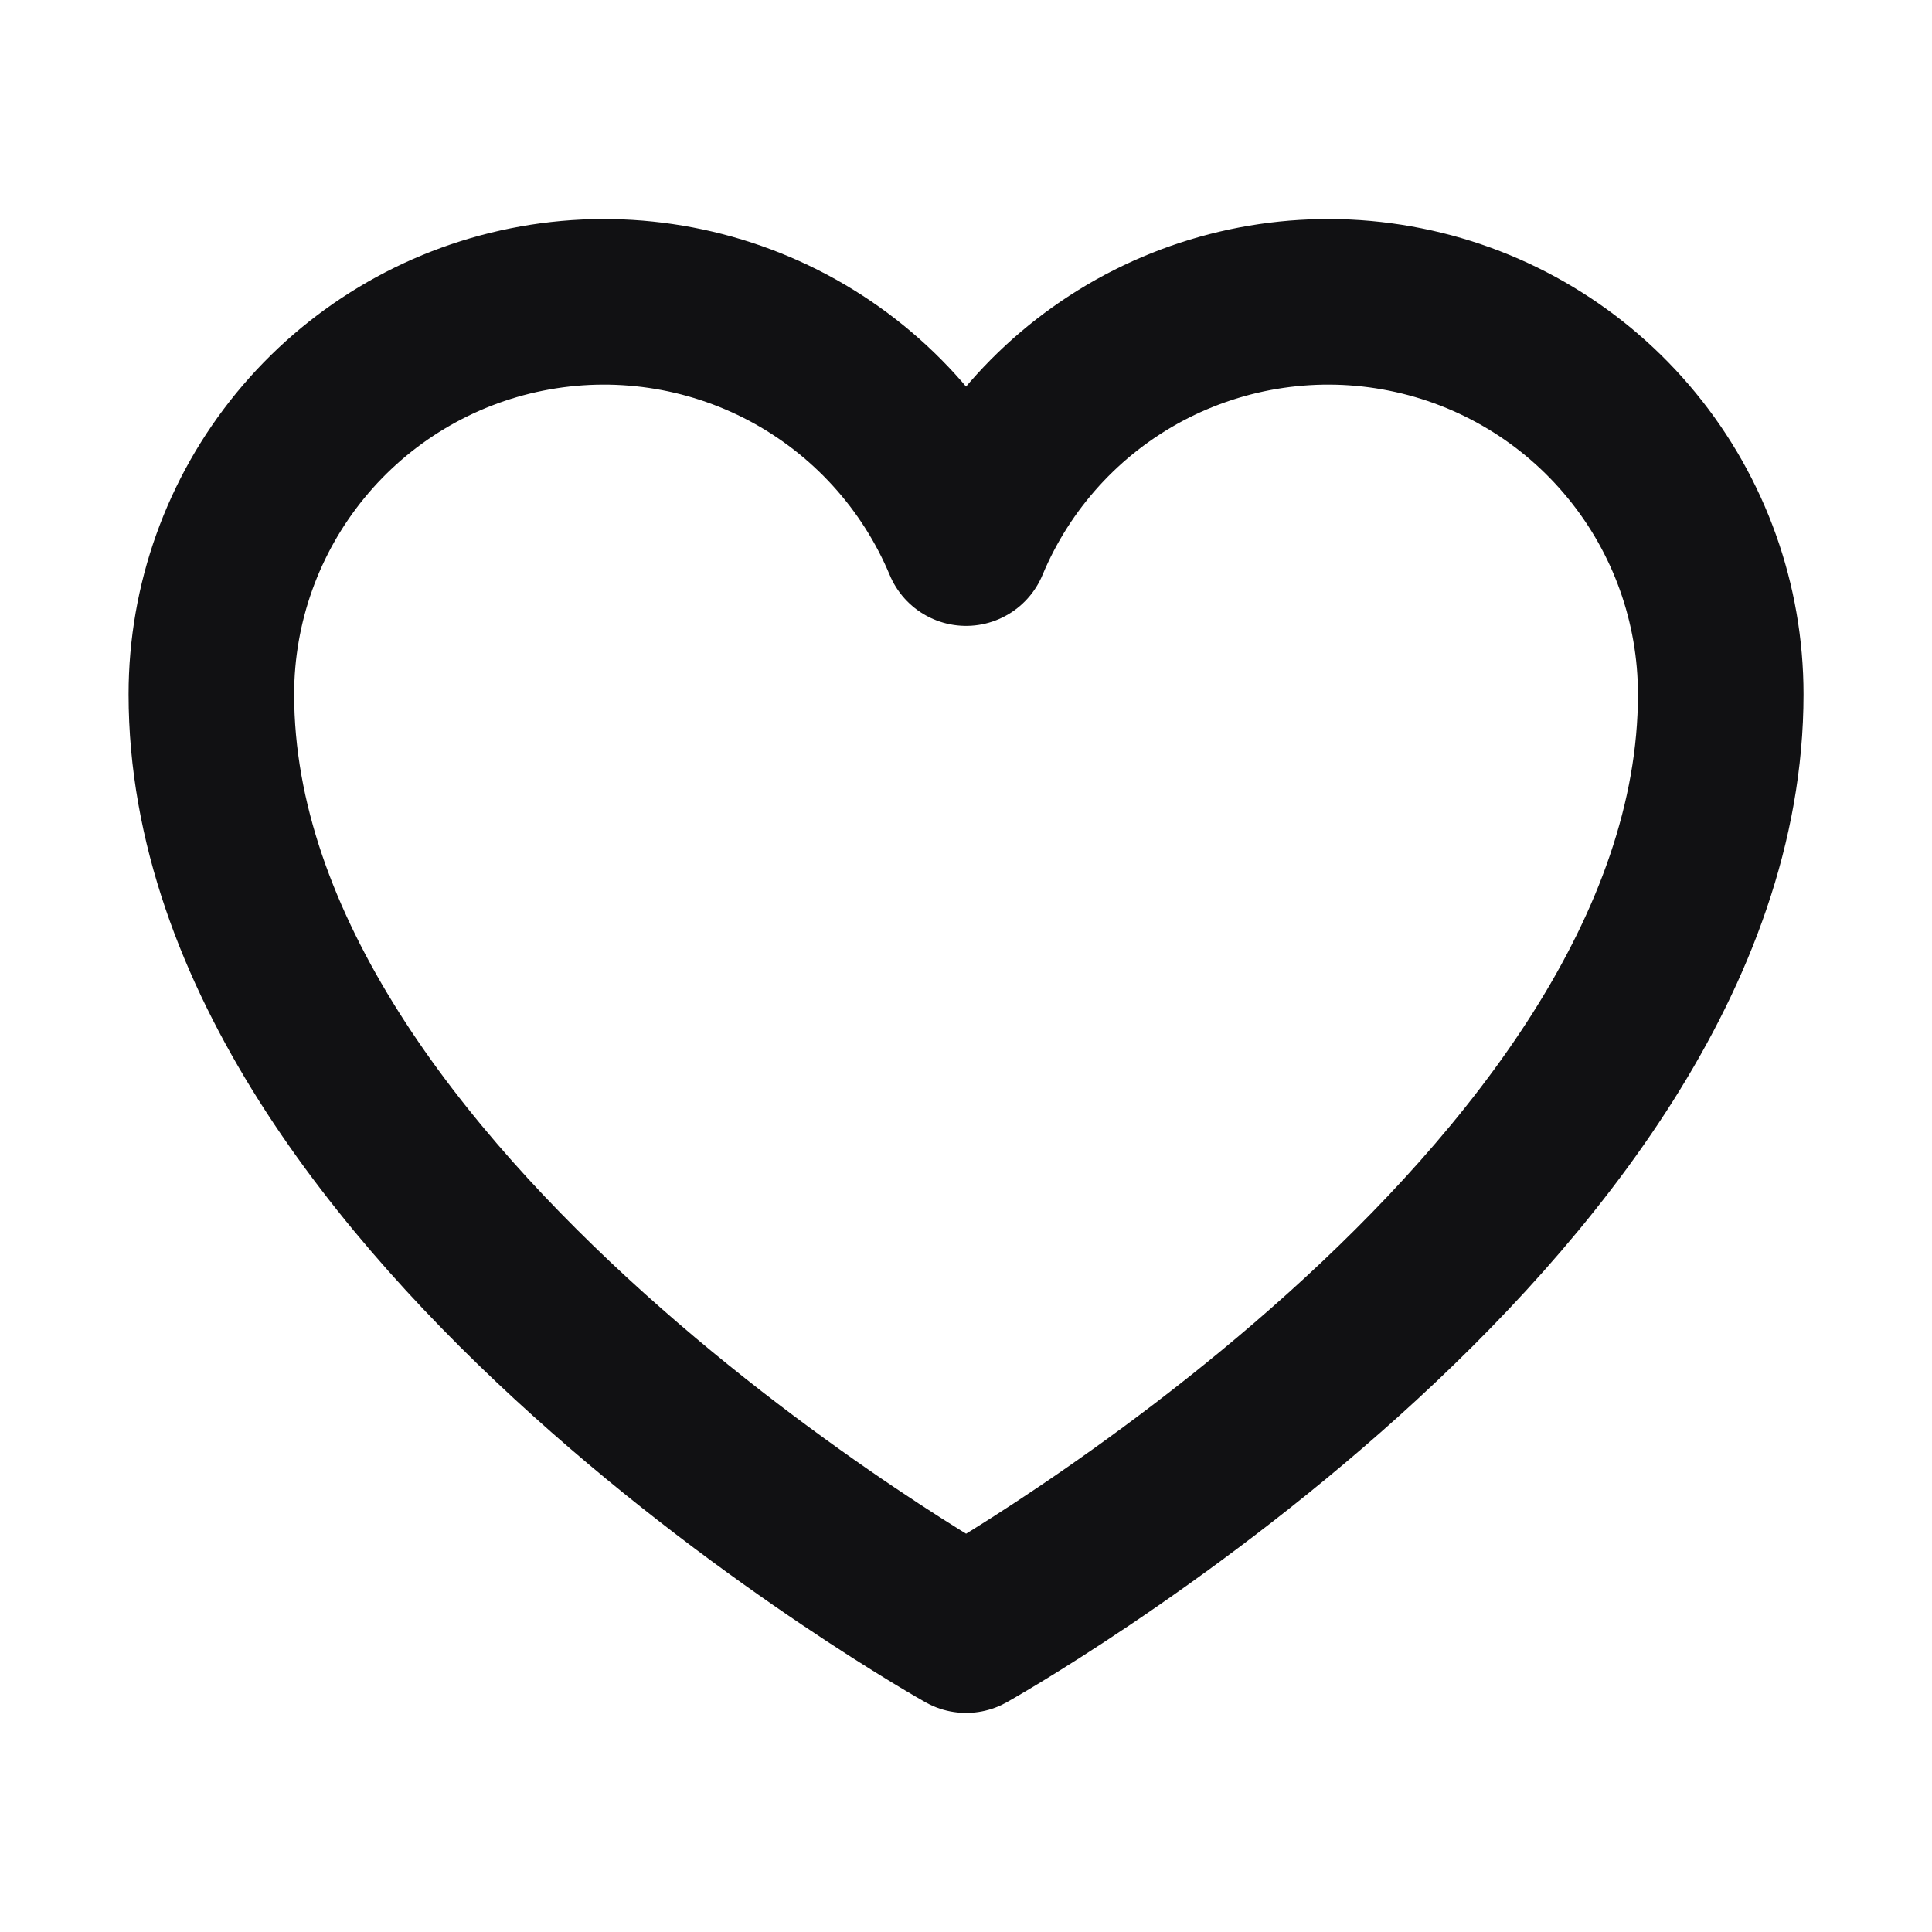 <svg width="20" height="20" viewBox="0 0 20 20" fill="none" xmlns="http://www.w3.org/2000/svg">
<path d="M10.001 16.875C10.001 16.875 2.188 12.5 2.188 7.187C2.188 6.248 2.514 5.338 3.109 4.612C3.704 3.886 4.532 3.388 5.453 3.204C6.374 3.019 7.33 3.16 8.159 3.6C8.988 4.041 9.639 4.756 10.001 5.622L10.001 5.622C10.362 4.756 11.013 4.041 11.842 3.6C12.671 3.16 13.627 3.019 14.548 3.204C15.469 3.388 16.297 3.886 16.892 4.612C17.488 5.338 17.813 6.248 17.813 7.187C17.813 12.5 10.001 16.875 10.001 16.875Z" stroke="#111113" stroke-width="1.714" stroke-linecap="round" stroke-linejoin="round"/>
</svg>
